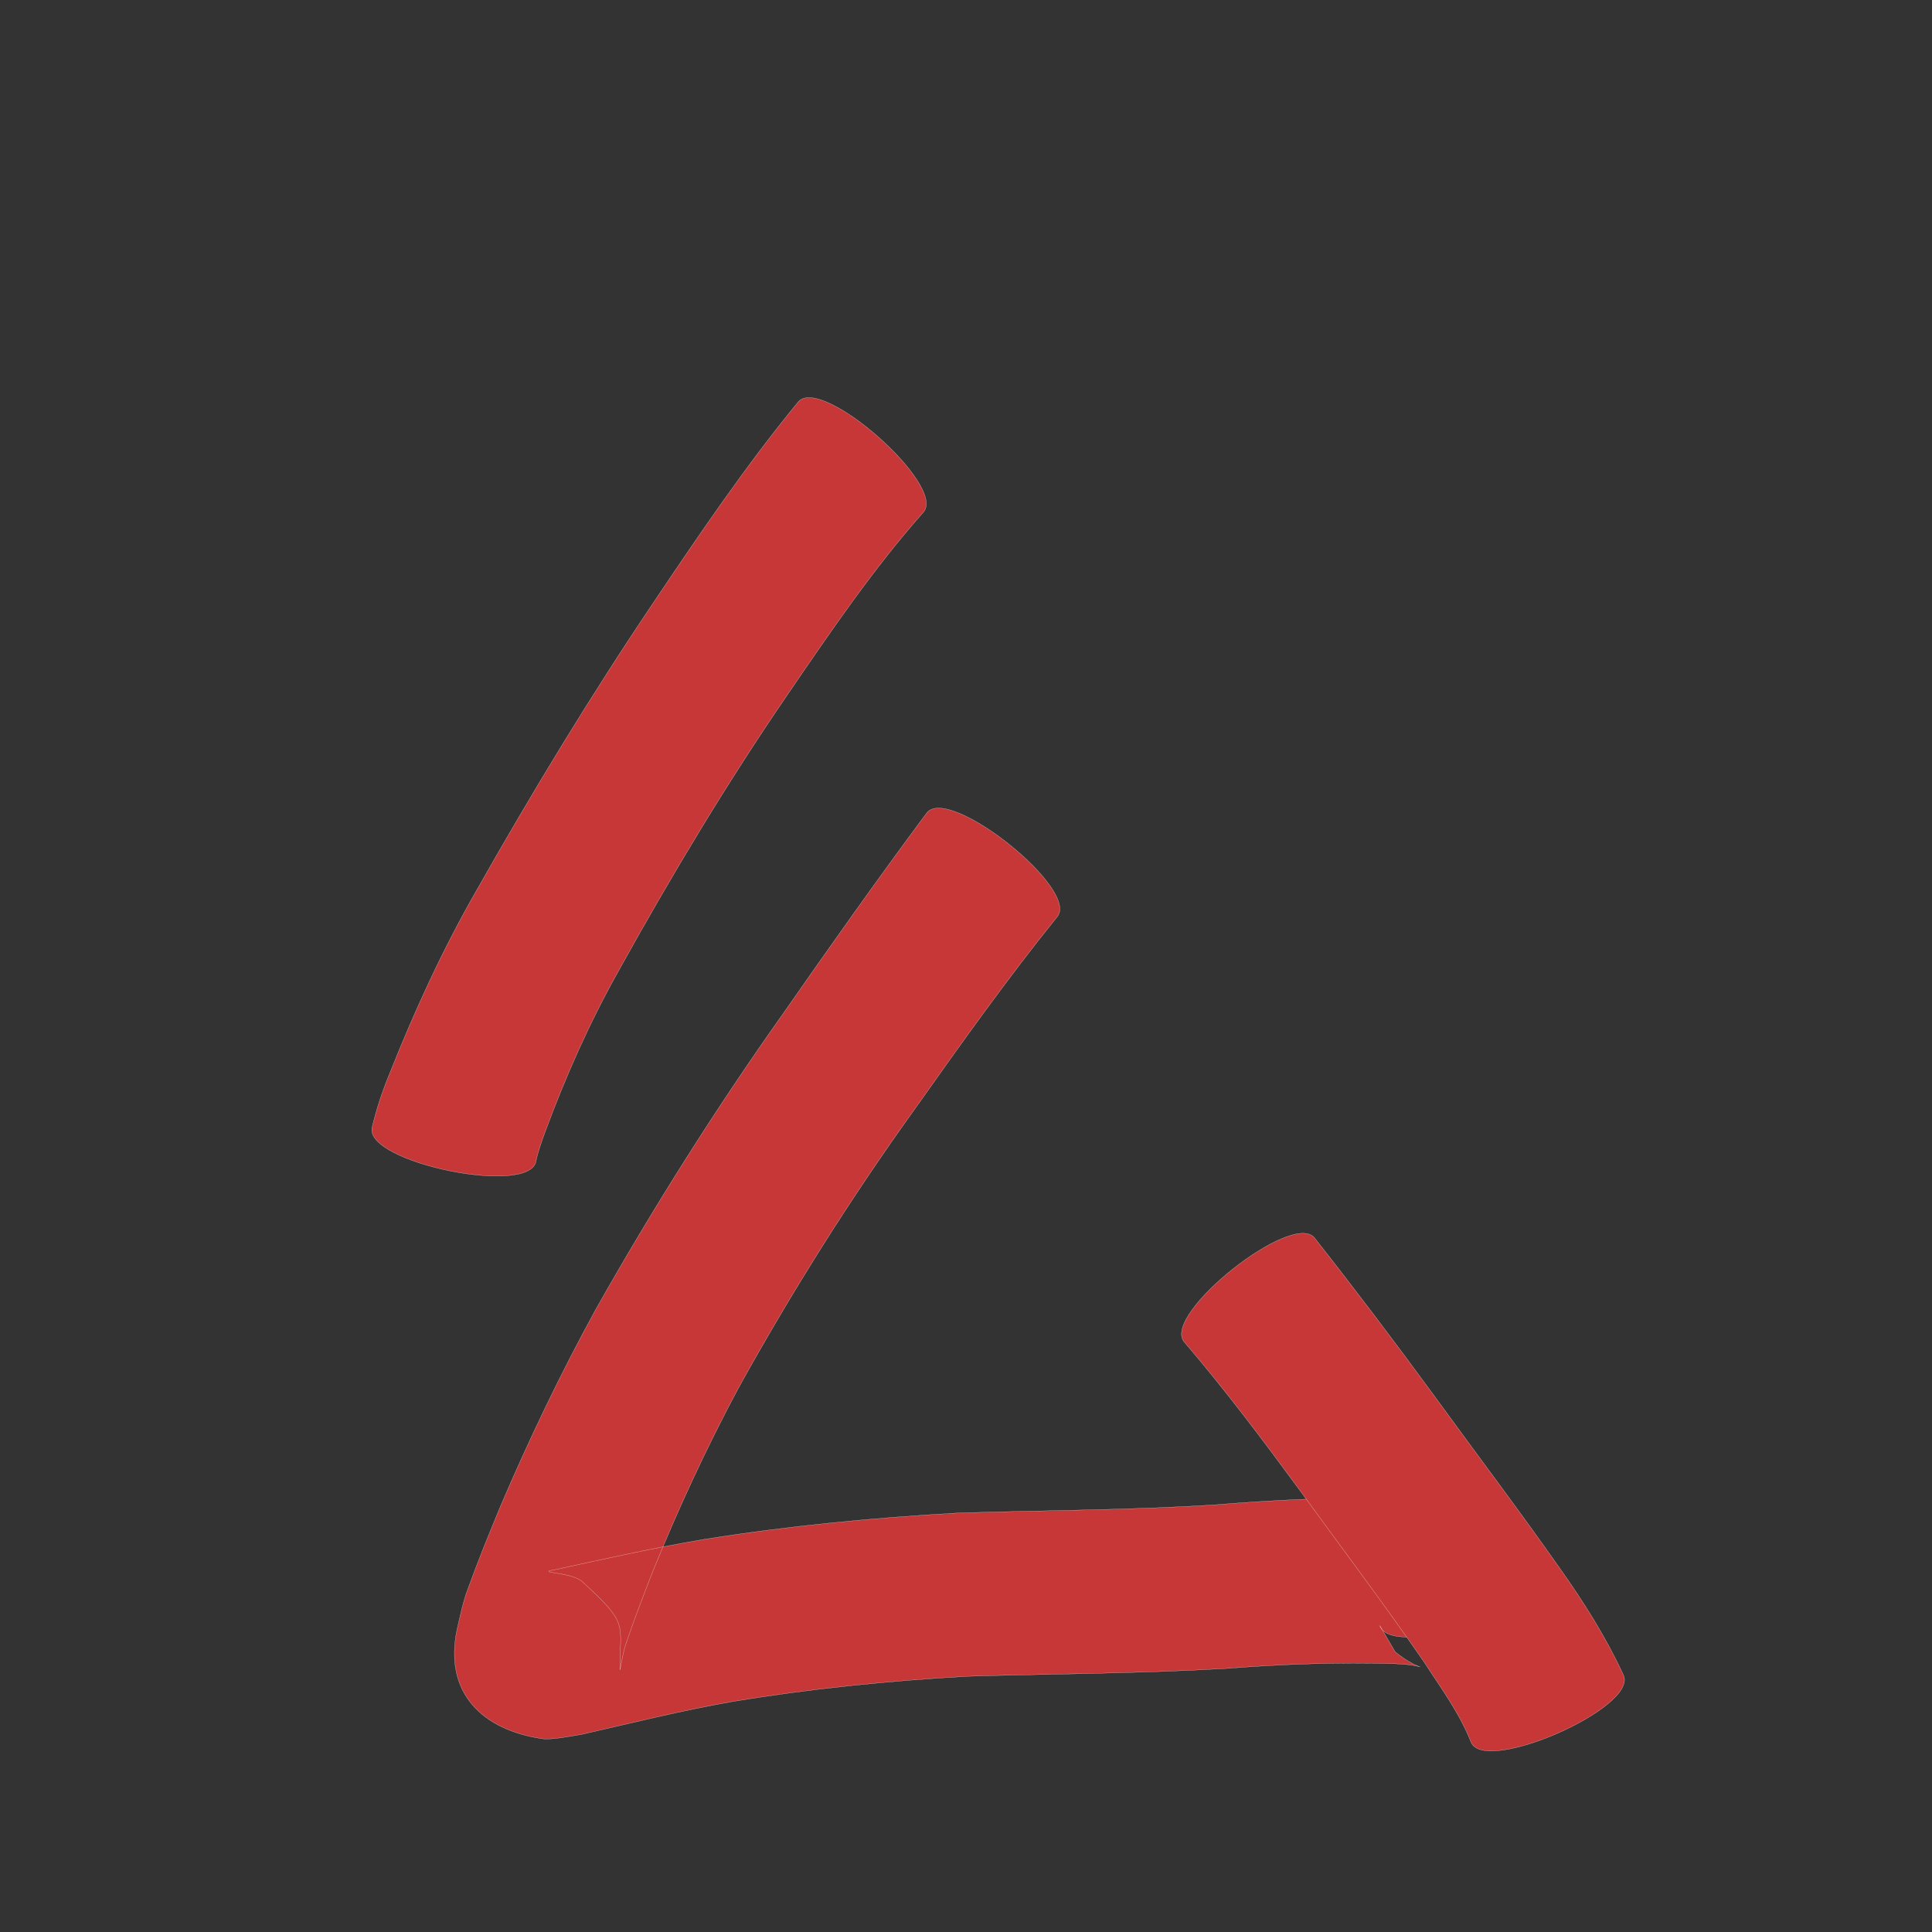 <?xml version="1.0" encoding="utf-8" ?>

<!DOCTYPE svg PUBLIC "-//W3C//DTD SVG 1.1//EN" 
  "http://www.w3.org/Graphics/SVG/1.1/DTD/svg11.dtd">
<svg 
    xmlns="http://www.w3.org/2000/svg"
    xmlns:xlink="http://www.w3.org/1999/xlink"
    xmlns:sodipodi="http://sodipodi.sourceforge.net/DTD/sodipodi-0.dtd"
    xmlns:inkscape="http://www.inkscape.org/namespaces/inkscape"
    width="1024" height="1024" id="U4E48">
<rect width="100%" height="100%" fill="#333333" stroke="none"/>
<path d="m 8681.421,33039.494 c -26.649,30.078 -49.296,63.432 -71.936,96.55 -32.214,47.053 -61.583,95.938 -89.218,145.792 -15.606,27.683 -28.48,56.701 -39.476,86.477 -1.654,4.516 -4.029,11.269 -4.721,15.325 -3.815,18.434 -90.714,0.448 -86.898,-17.986 l 0,0 c 2.37,-9.898 5.534,-19.506 9.45,-28.915 13.267,-33.375 28.265,-66.027 46.188,-97.196 29.29,-51.712 60.122,-102.542 93.327,-151.85 24.481,-36.426 49.144,-72.836 77.02,-106.789 12.429,-14.056 78.693,44.535 66.264,58.592 z" id="path10972" inkscape:connector-curvature="0" style="fill:#c83737;fill-opacity:1;fill-rule:nonzero;stroke:#f9f9f9;stroke-width:0.1;stroke-miterlimit:4;stroke-dasharray:none" transform="translate(-8192, -32768)"/><path d="m 8752.428,33253.826 c -26.491,32.794 -50.921,67.197 -75.285,101.581 -34.26,47.627 -65.504,97.247 -93.908,148.556 -16.761,31.357 -31.712,63.636 -45.102,96.563 -4.977,12.795 -9.954,25.588 -14.334,38.601 -1.338,3.854 -1.942,7.888 -2.797,11.865 -0.138,0.636 -0.41,2.559 -0.414,1.908 -0.142,-24.511 5.149,-23.747 -20.005,-46.63 -5.668,-5.157 -25.298,-4.552 -14.683,-6.255 26.404,-5.723 52.707,-11.661 79.362,-16.147 44.503,-7.093 89.361,-11.401 134.333,-13.957 45.453,-1.465 90.895,-1.446 136.295,-4.324 32.395,-2.68 64.872,-4.131 97.376,-3.733 27.874,0.03 45.201,4.808 65.846,24.116 3.124,6.032 6.248,12.063 9.371,18.094 5.408,18.064 -79.747,43.557 -85.155,25.493 l 0,0 c 2.711,4.653 5.423,9.307 8.134,13.96 14.74,11.947 20.542,7.195 -0.031,6.3 -30.121,-0.938 -60.238,0.23 -90.279,2.565 -45.515,2.642 -91.059,2.751 -136.618,4.101 -41.715,2.389 -83.309,6.569 -124.545,13.432 -26.8,4.678 -53.109,11.319 -79.627,17.325 -4.963,0.834 -16.107,3.029 -20.843,2.34 -31.73,-4.617 -52.389,-24.19 -45.283,-57.913 1.706,-7.334 3.159,-14.744 5.871,-21.799 5.239,-14.553 11.107,-28.862 17.005,-43.158 15.264,-35.746 32.076,-70.818 50.776,-104.906 30.295,-53.611 63.138,-105.686 98.757,-155.941 25.106,-36.011 50.422,-71.881 76.632,-107.101 11.681,-14.669 80.83,40.395 69.15,55.064 z" id="path10974" inkscape:connector-curvature="0" style="fill:#c83737;fill-opacity:1;fill-rule:nonzero;stroke:#f9f9f9;stroke-width:0.1;stroke-miterlimit:4;stroke-dasharray:none" transform="translate(-8192, -32768)"/><path d="m 8888.76,33424.138 c 21.523,27.348 42.495,55.106 63.058,83.181 22.204,30.59 45.027,60.729 66.743,91.669 12.849,18.089 24.658,36.812 33.974,56.957 7.545,17.144 -73.272,52.712 -80.817,35.568 l 0,0 c -5.99,-15.391 -16.001,-28.799 -24.901,-42.58 -21.058,-30.525 -43.425,-60.115 -65.21,-90.121 -19.933,-27.141 -40.158,-54.091 -62.067,-79.687 -11.665,-14.684 57.555,-69.671 69.219,-54.987 z" id="path10976" inkscape:connector-curvature="0" style="fill:#c83737;fill-opacity:1;fill-rule:nonzero;stroke:#f9f9f9;stroke-width:0.1;stroke-miterlimit:4;stroke-dasharray:none" transform="translate(-8192, -32768)"/></svg>